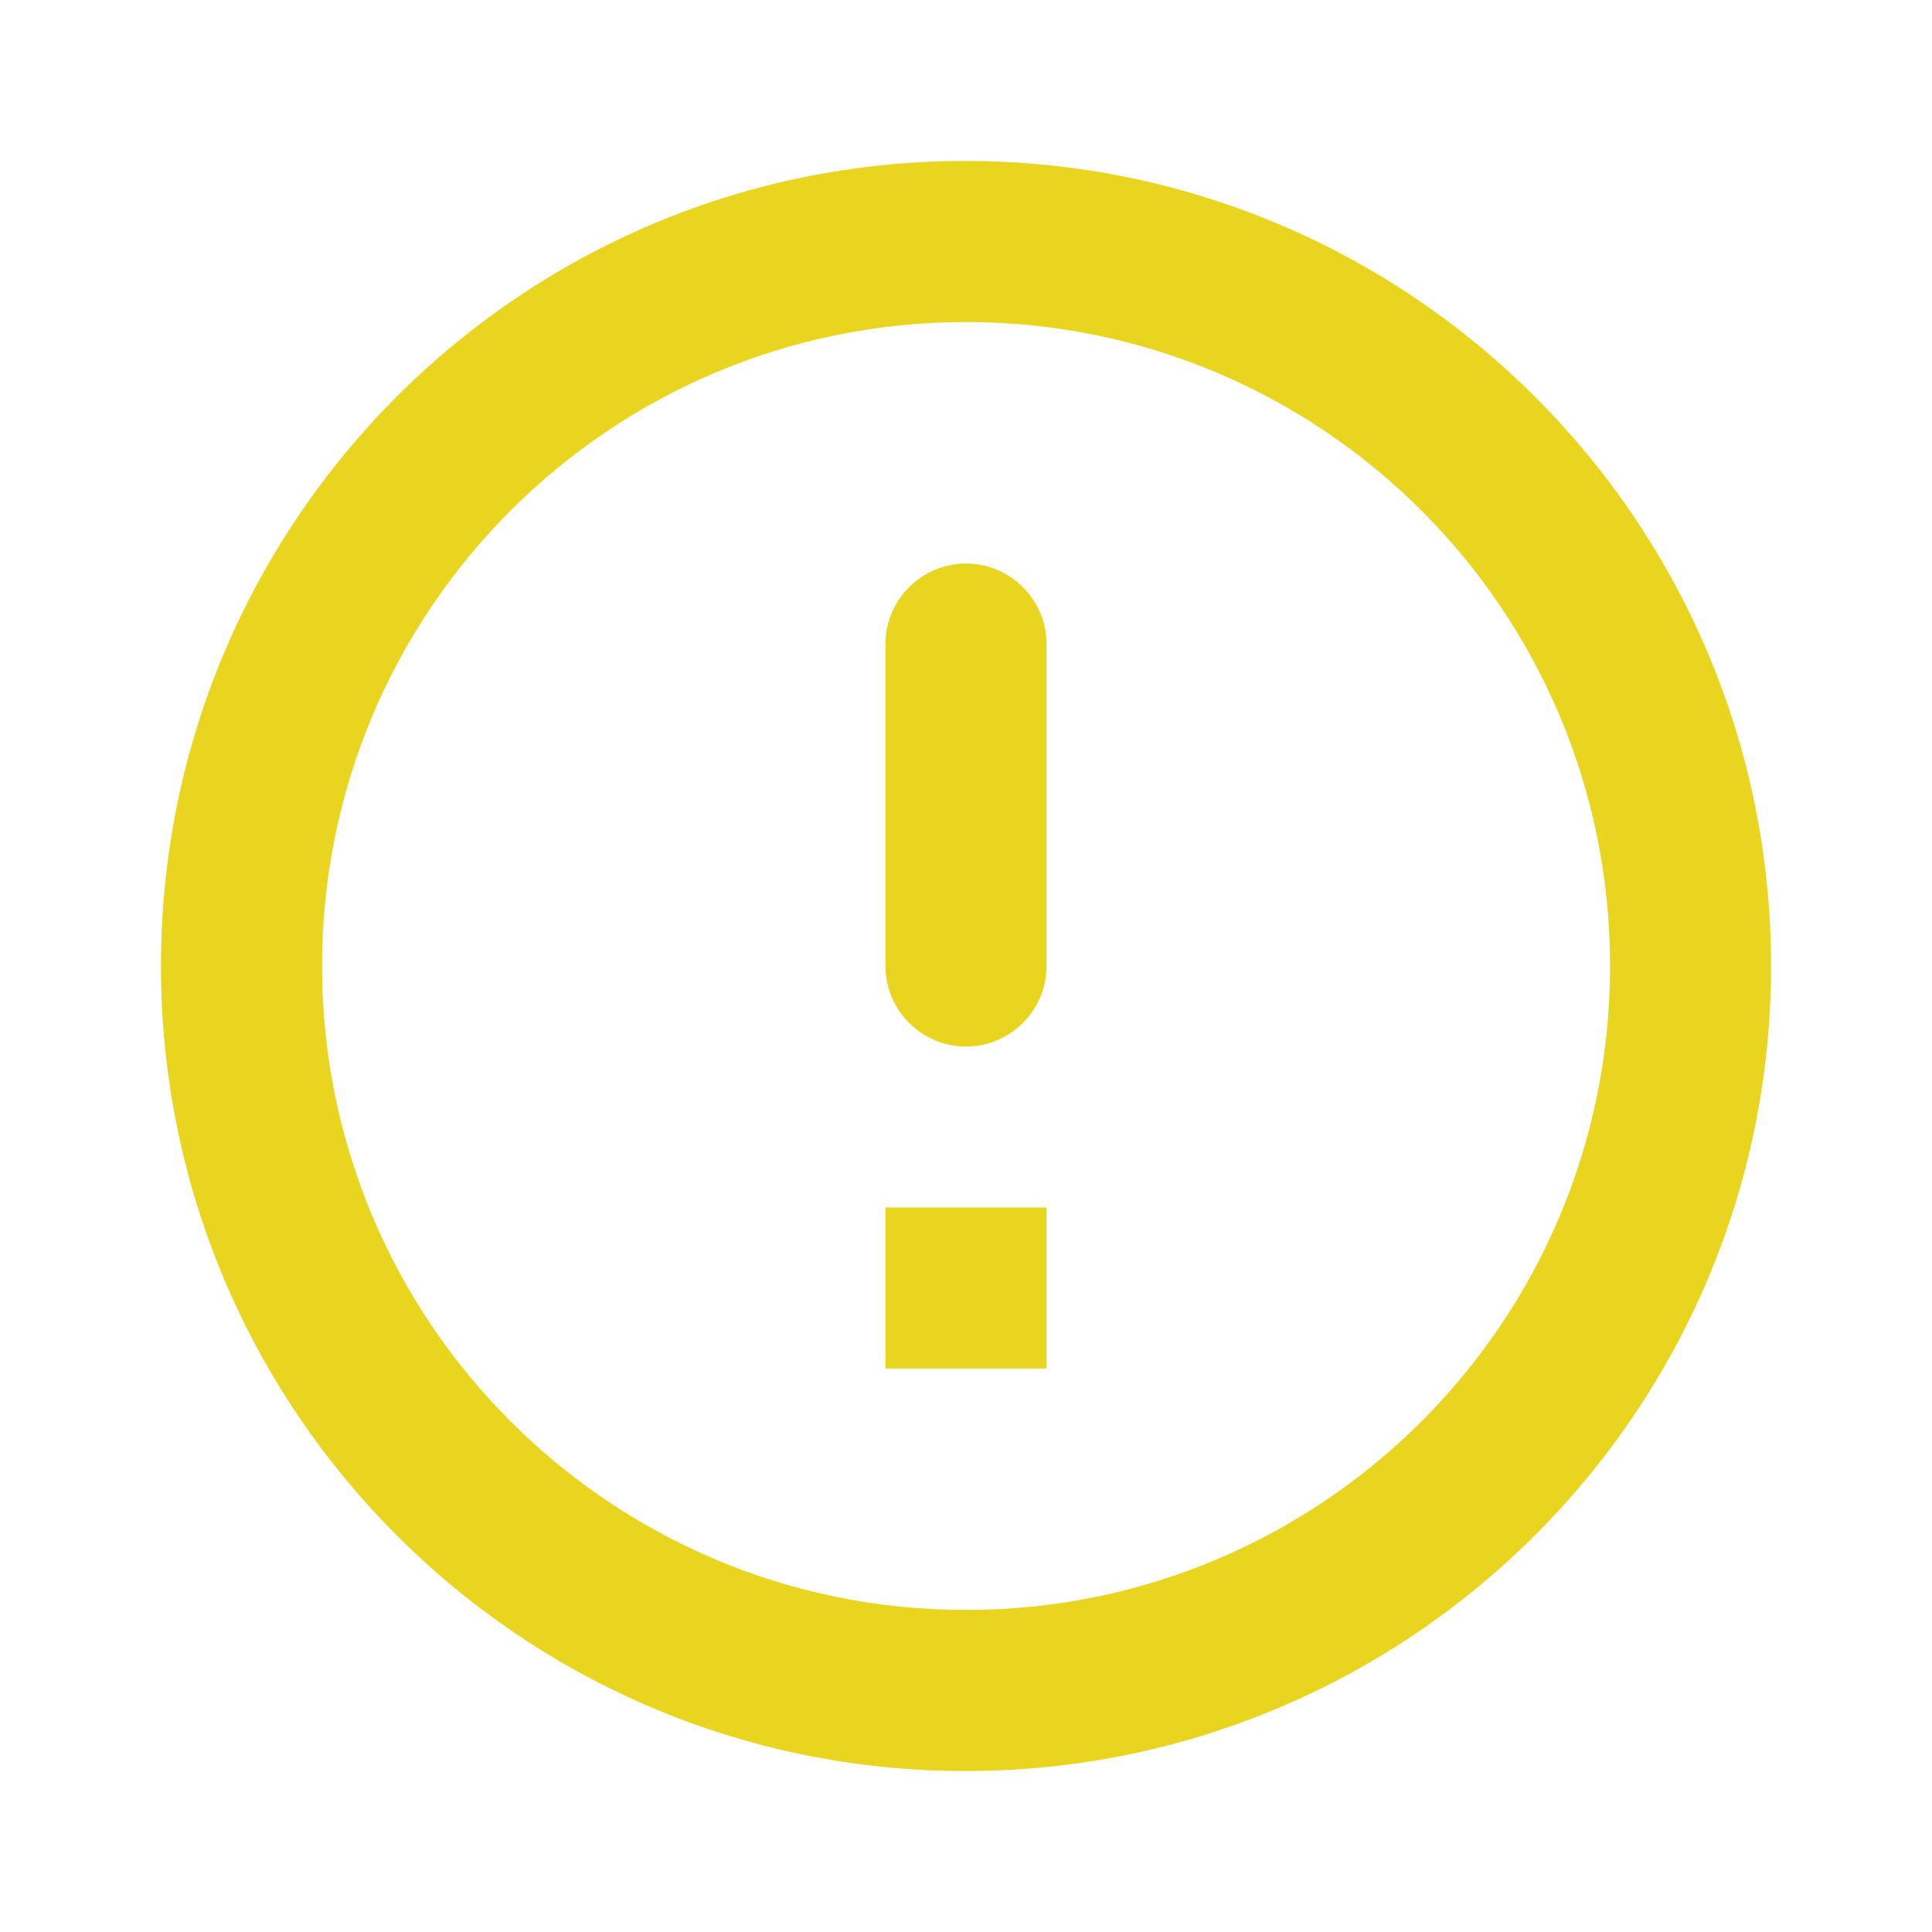 <svg width="16" height="16" viewBox="0 0 16 16" fill="none" xmlns="http://www.w3.org/2000/svg">
    <path fill-rule="evenodd" clip-rule="evenodd"
          d="M8 4.667C8.367 4.667 8.667 4.967 8.667 5.333V8C8.667 8.367 8.367 8.667 8 8.667C7.633 8.667 7.333 8.367 7.333 8V5.333C7.333 4.967 7.633 4.667 8 4.667ZM7.994 1.333C4.314 1.333 1.333 4.32 1.333 8C1.333 11.68 4.314 14.667 7.994 14.667C11.68 14.667 14.667 11.68 14.667 8C14.667 4.32 11.68 1.333 7.994 1.333ZM8 13.333C5.053 13.333 2.667 10.947 2.667 8C2.667 5.053 5.053 2.667 8 2.667C10.947 2.667 13.334 5.053 13.334 8C13.334 10.947 10.947 13.333 8 13.333ZM8.667 11.333H7.333V10H8.667V11.333Z"
          fill="#E9D41E"/>
</svg>
